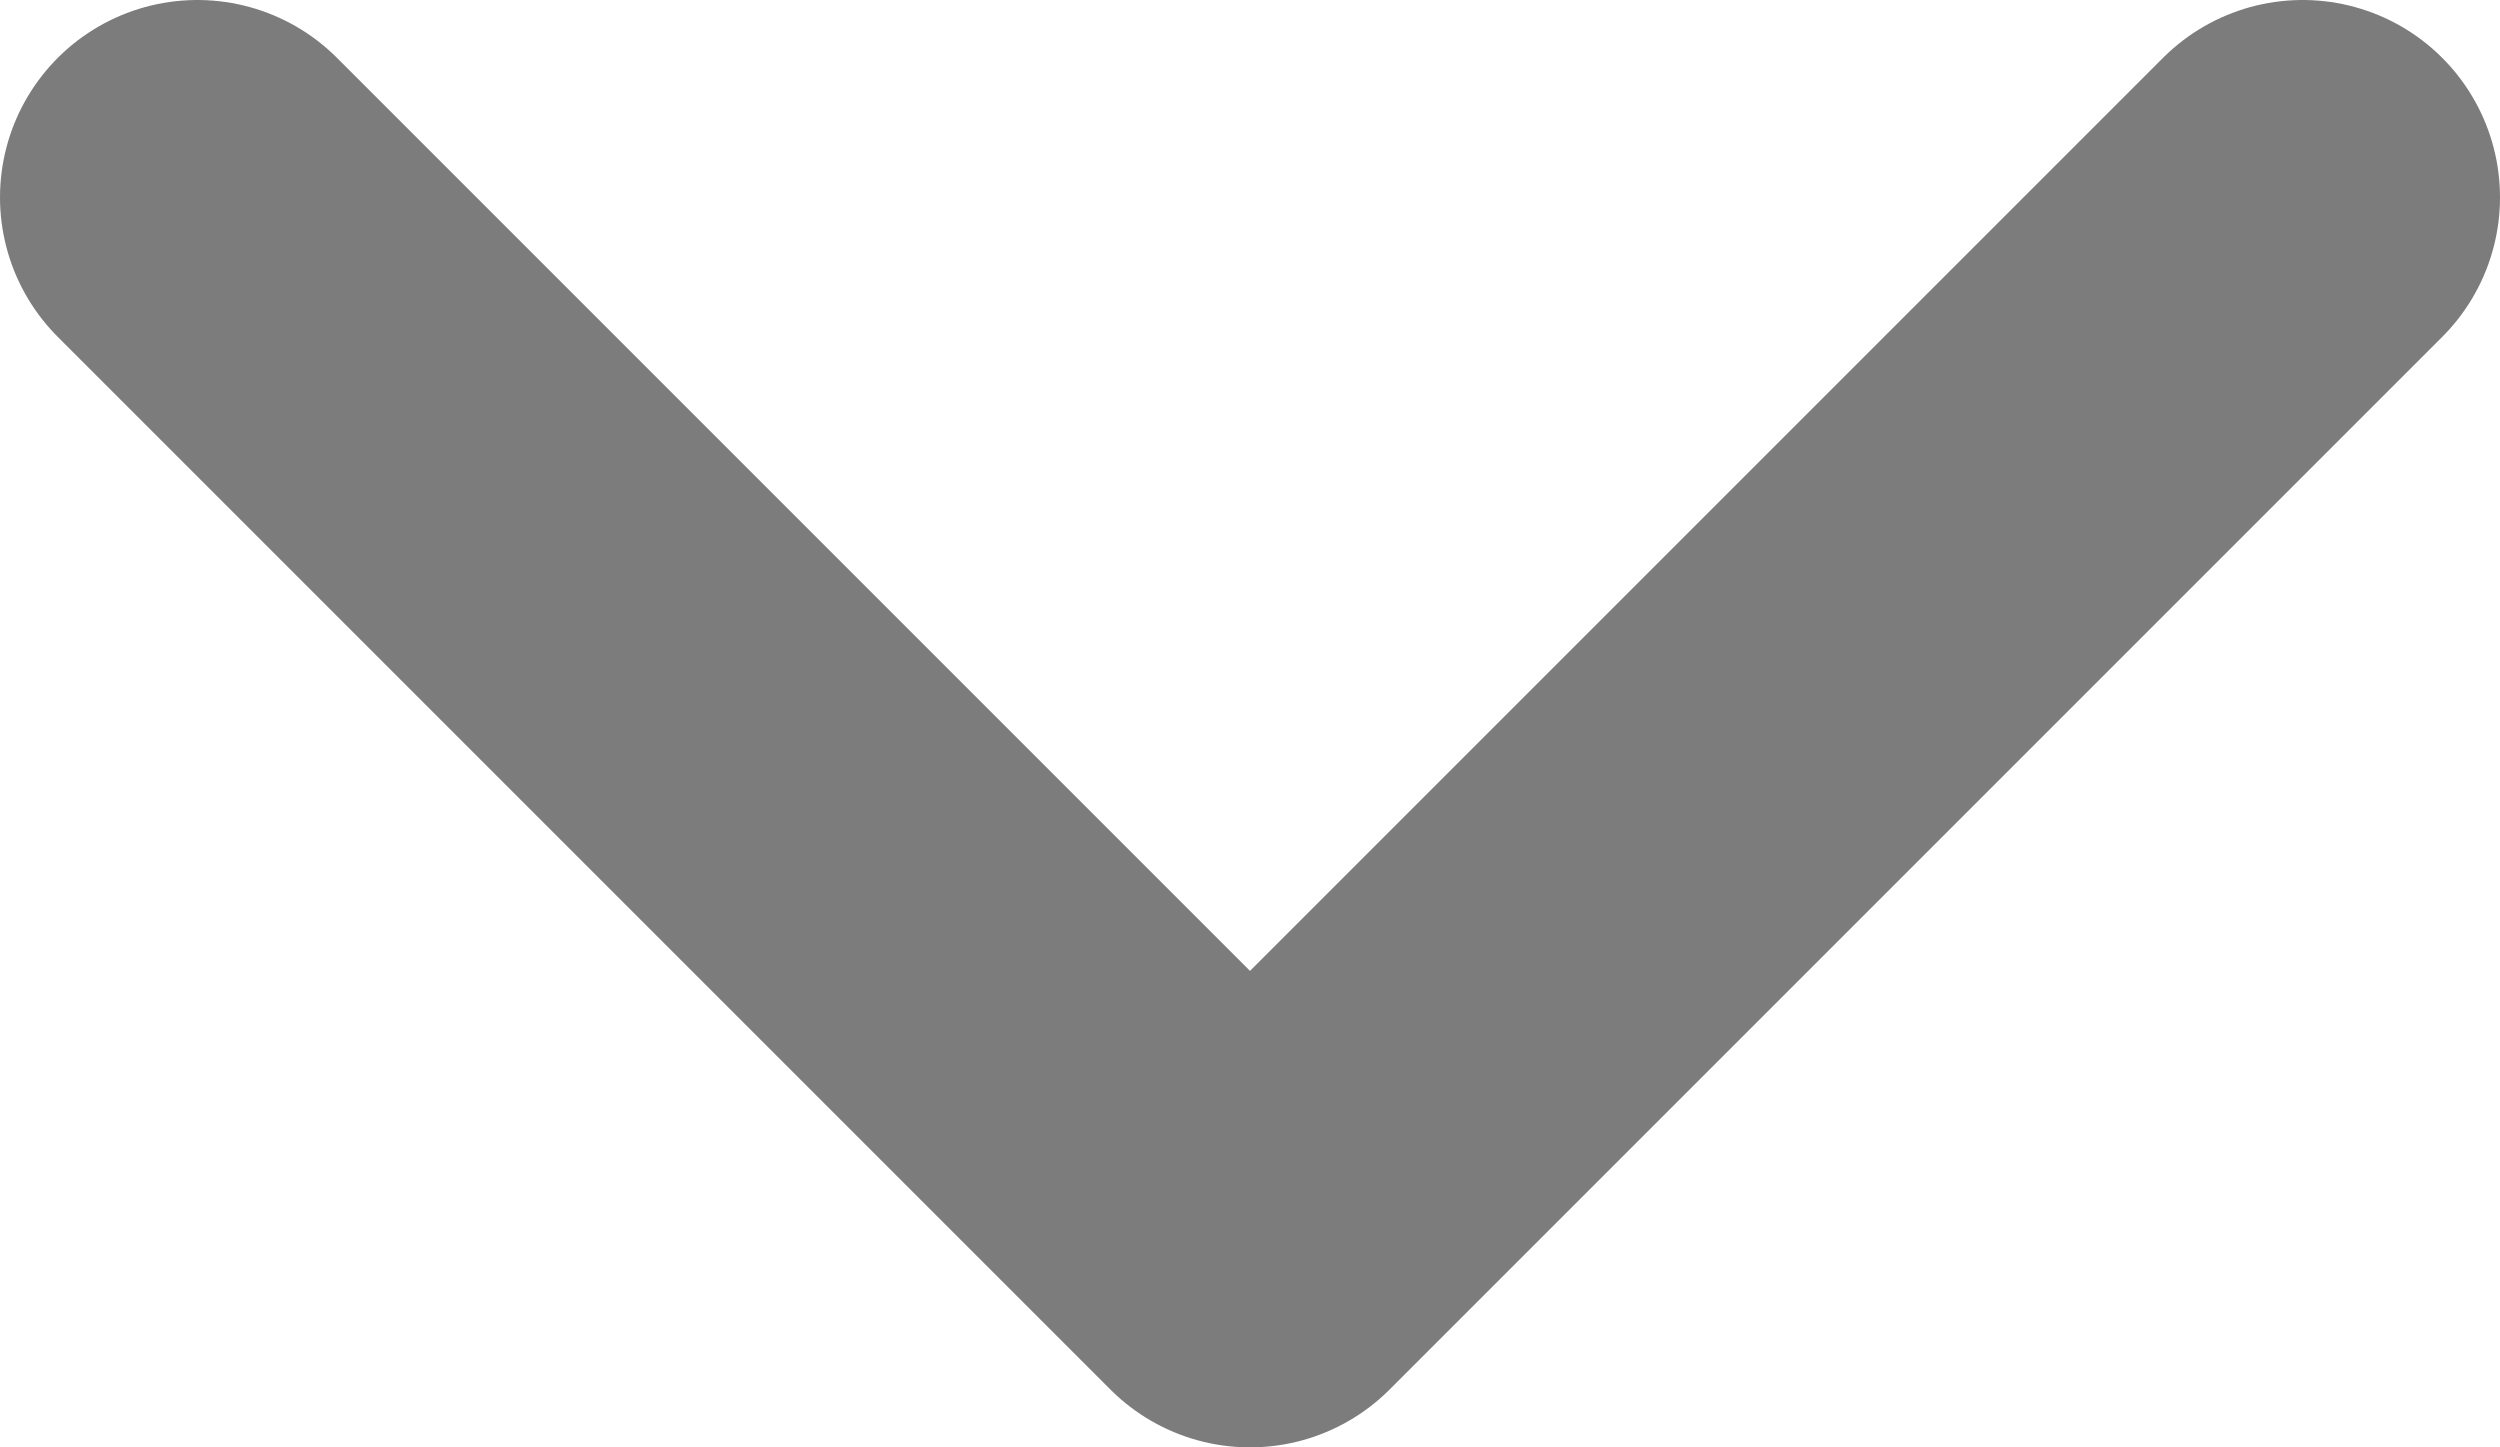 <svg xmlns="http://www.w3.org/2000/svg" width="9.5" height="5.5" viewBox="0 0 9.5 5.5"><title>ico_arrow_down_disabled</title><g id="f120b0b1-895f-41a0-a576-603af0530468" data-name="Layer 2"><g id="a4399e78-9f24-46b8-92c4-73e833fbeeee" data-name="Layer 1"><path d="M.75.75l4,4,4-4" style="fill:none;stroke:#7c7c7c;stroke-linecap:round;stroke-linejoin:round;stroke-width:1.5px"/></g></g></svg>